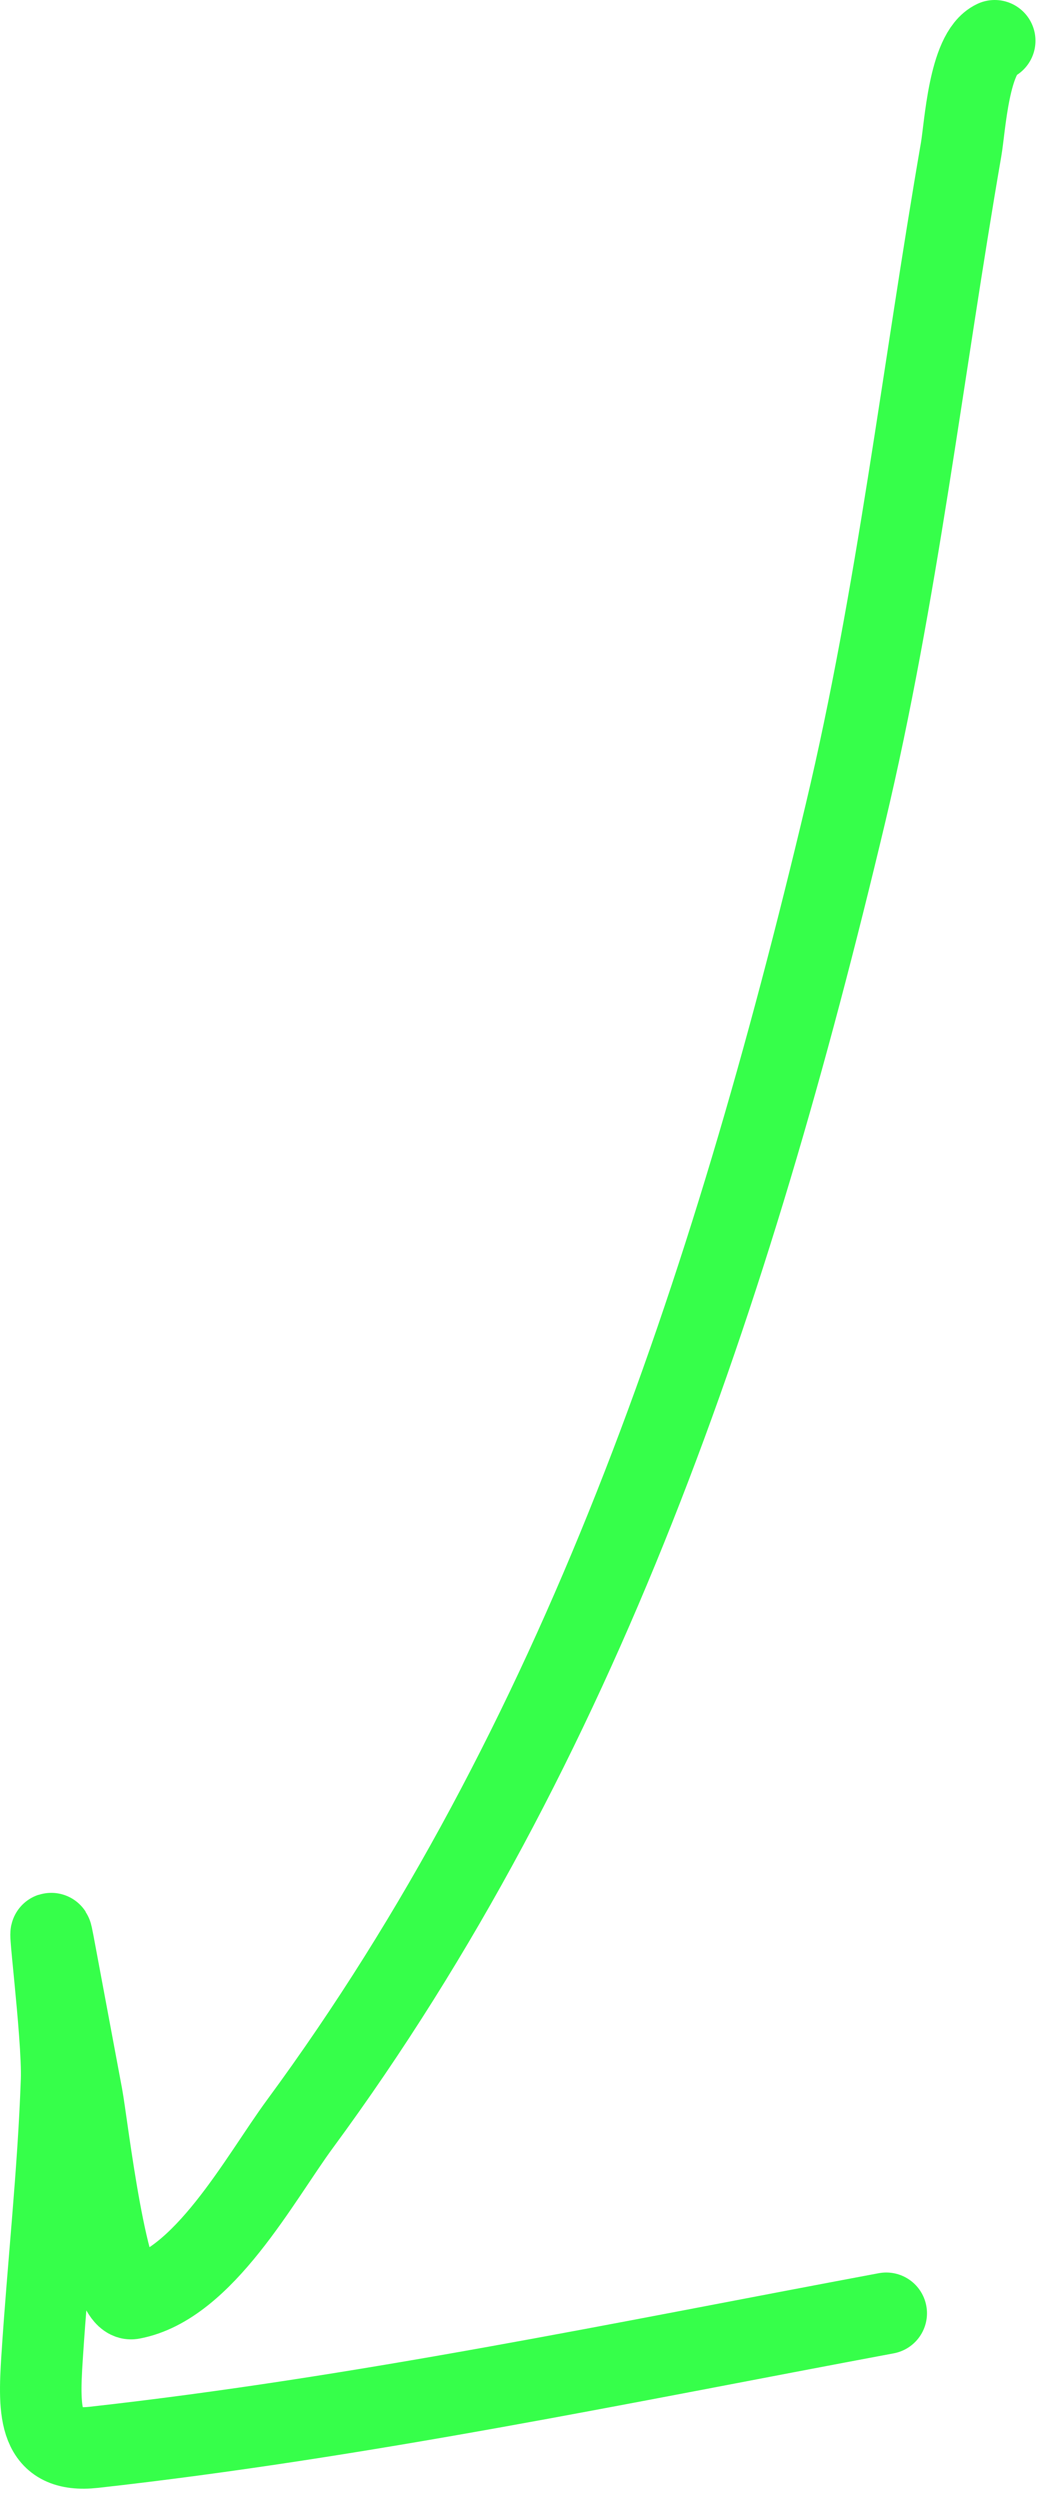 <svg width="77" height="184" viewBox="0 0 77 184" fill="none" xmlns="http://www.w3.org/2000/svg">
<path d="M73.225 3C71.323 3.893 71.036 9.361 70.753 10.992C67.93 27.305 66.05 43.825 62.241 59.845C53.775 95.448 42.639 128.376 22.084 156.317C19.109 160.36 14.98 168.186 9.715 169.171C7.906 169.509 6.419 156.315 6.038 154.278L3.925 142.974C3.301 139.637 4.649 149.748 4.531 153.112C4.292 159.949 3.534 166.727 3.096 173.536C2.834 177.611 2.829 180.575 6.905 180.122C26.519 177.939 45.867 173.879 65.239 170.256" stroke="#36FF4A" stroke-width="6" stroke-linecap="round"/>
</svg>
